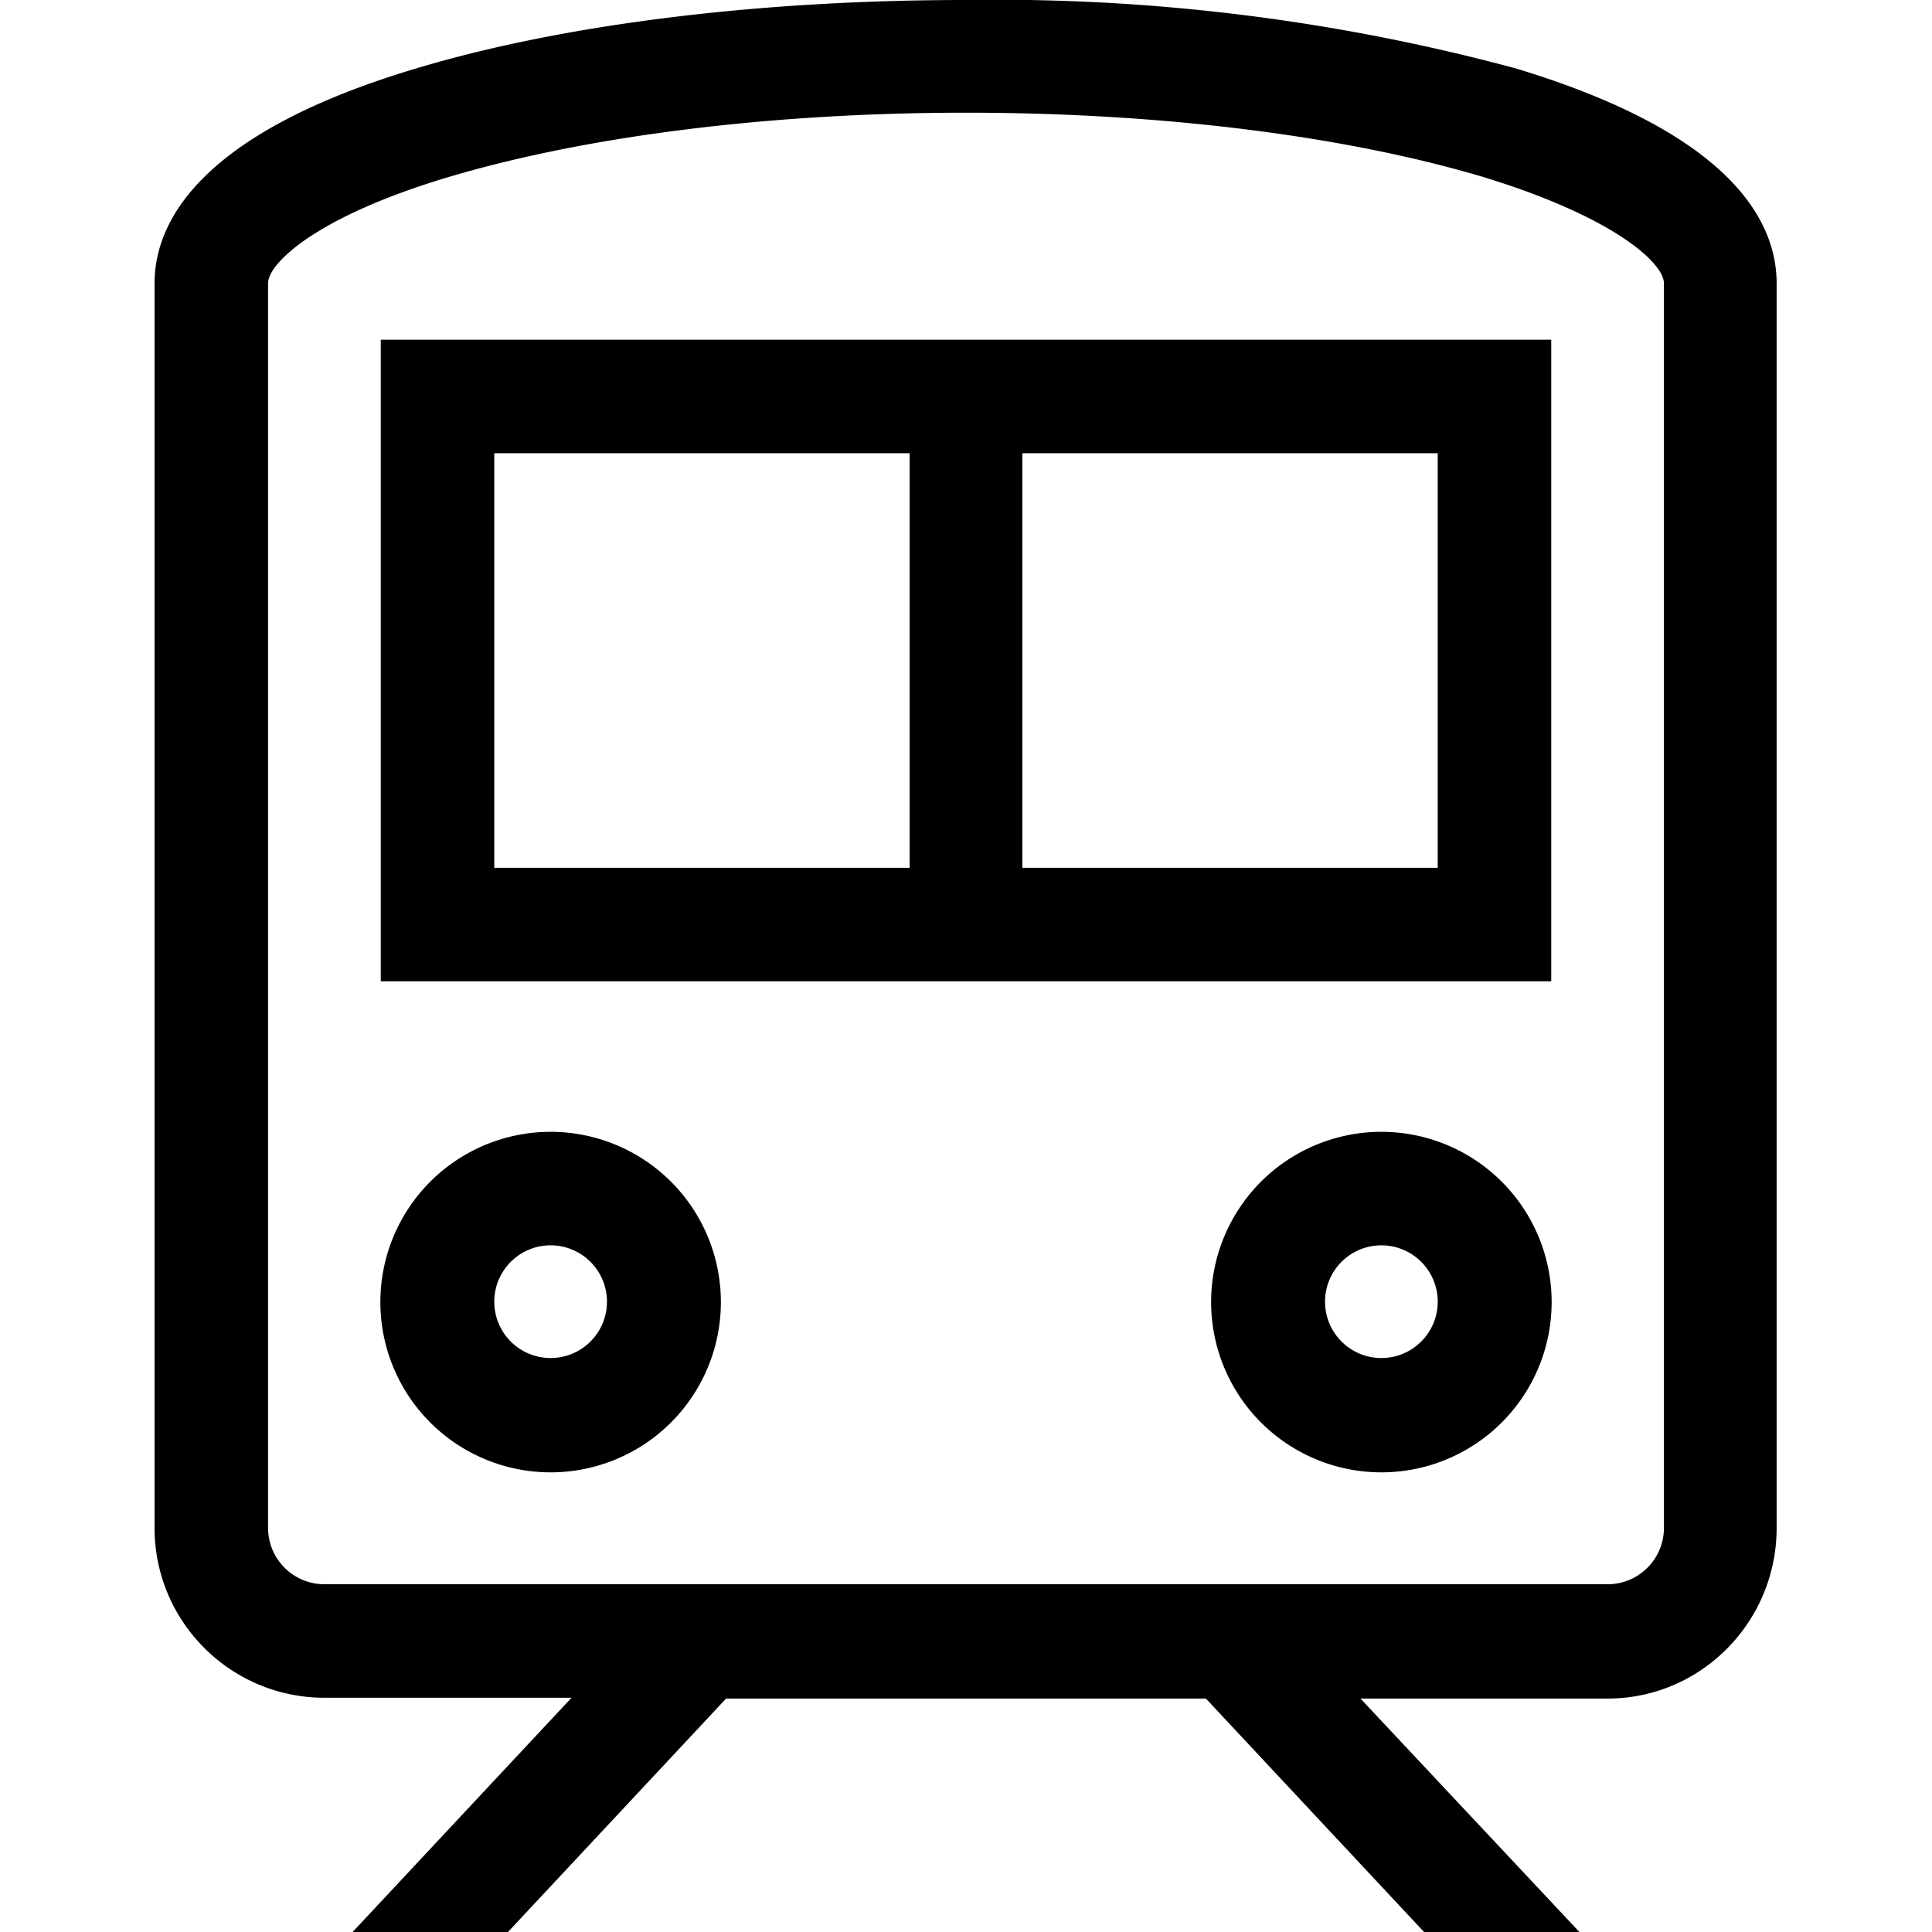 <svg viewBox="0 0 24 24" xmlns="http://www.w3.org/2000/svg">
  <path fill="currentColor" d="M6.84 14.06a2.11 2.11 0 1 0 0 4.23 2.11 2.11 0 0 0 0-4.23Zm0 2.81a.7.7 0 1 1 0-1.4.7.7 0 0 1 0 1.4Zm10.32-2.81a2.11 2.11 0 1 0 0 4.23 2.11 2.11 0 0 0 0-4.23Zm0 2.81a.7.7 0 1 1 0-1.4.7.7 0 0 1 0 1.4ZM4.73 12.19h14.54V4.22H4.73v7.97Zm7.97-6.56h5.16v5.15H12.7V5.63Zm-6.56 0h5.16v5.15H6.14V5.63Z" />
  <path fill="currentColor" d="M18.83.85A24.78 24.78 0 0 0 12 0C9.43 0 7 .3 5.17.85c-2.68.8-3.25 1.9-3.25 2.67v15.46c0 1.17.95 2.11 2.11 2.11H7.1L4.38 24h1.93l2.71-2.9h5.96l2.71 2.9h1.93l-2.72-2.9h3.07c1.16 0 2.1-.95 2.1-2.12V3.52c0-.77-.56-1.86-3.24-2.67Zm1.84 18.13a.7.7 0 0 1-.7.7H4.03a.7.7 0 0 1-.7-.7V3.52c0-.25.6-.83 2.24-1.32 1.71-.51 4-.8 6.43-.8 2.44 0 4.72.29 6.43.8 1.63.5 2.24 1.07 2.24 1.32v15.46Z" />
</svg>
